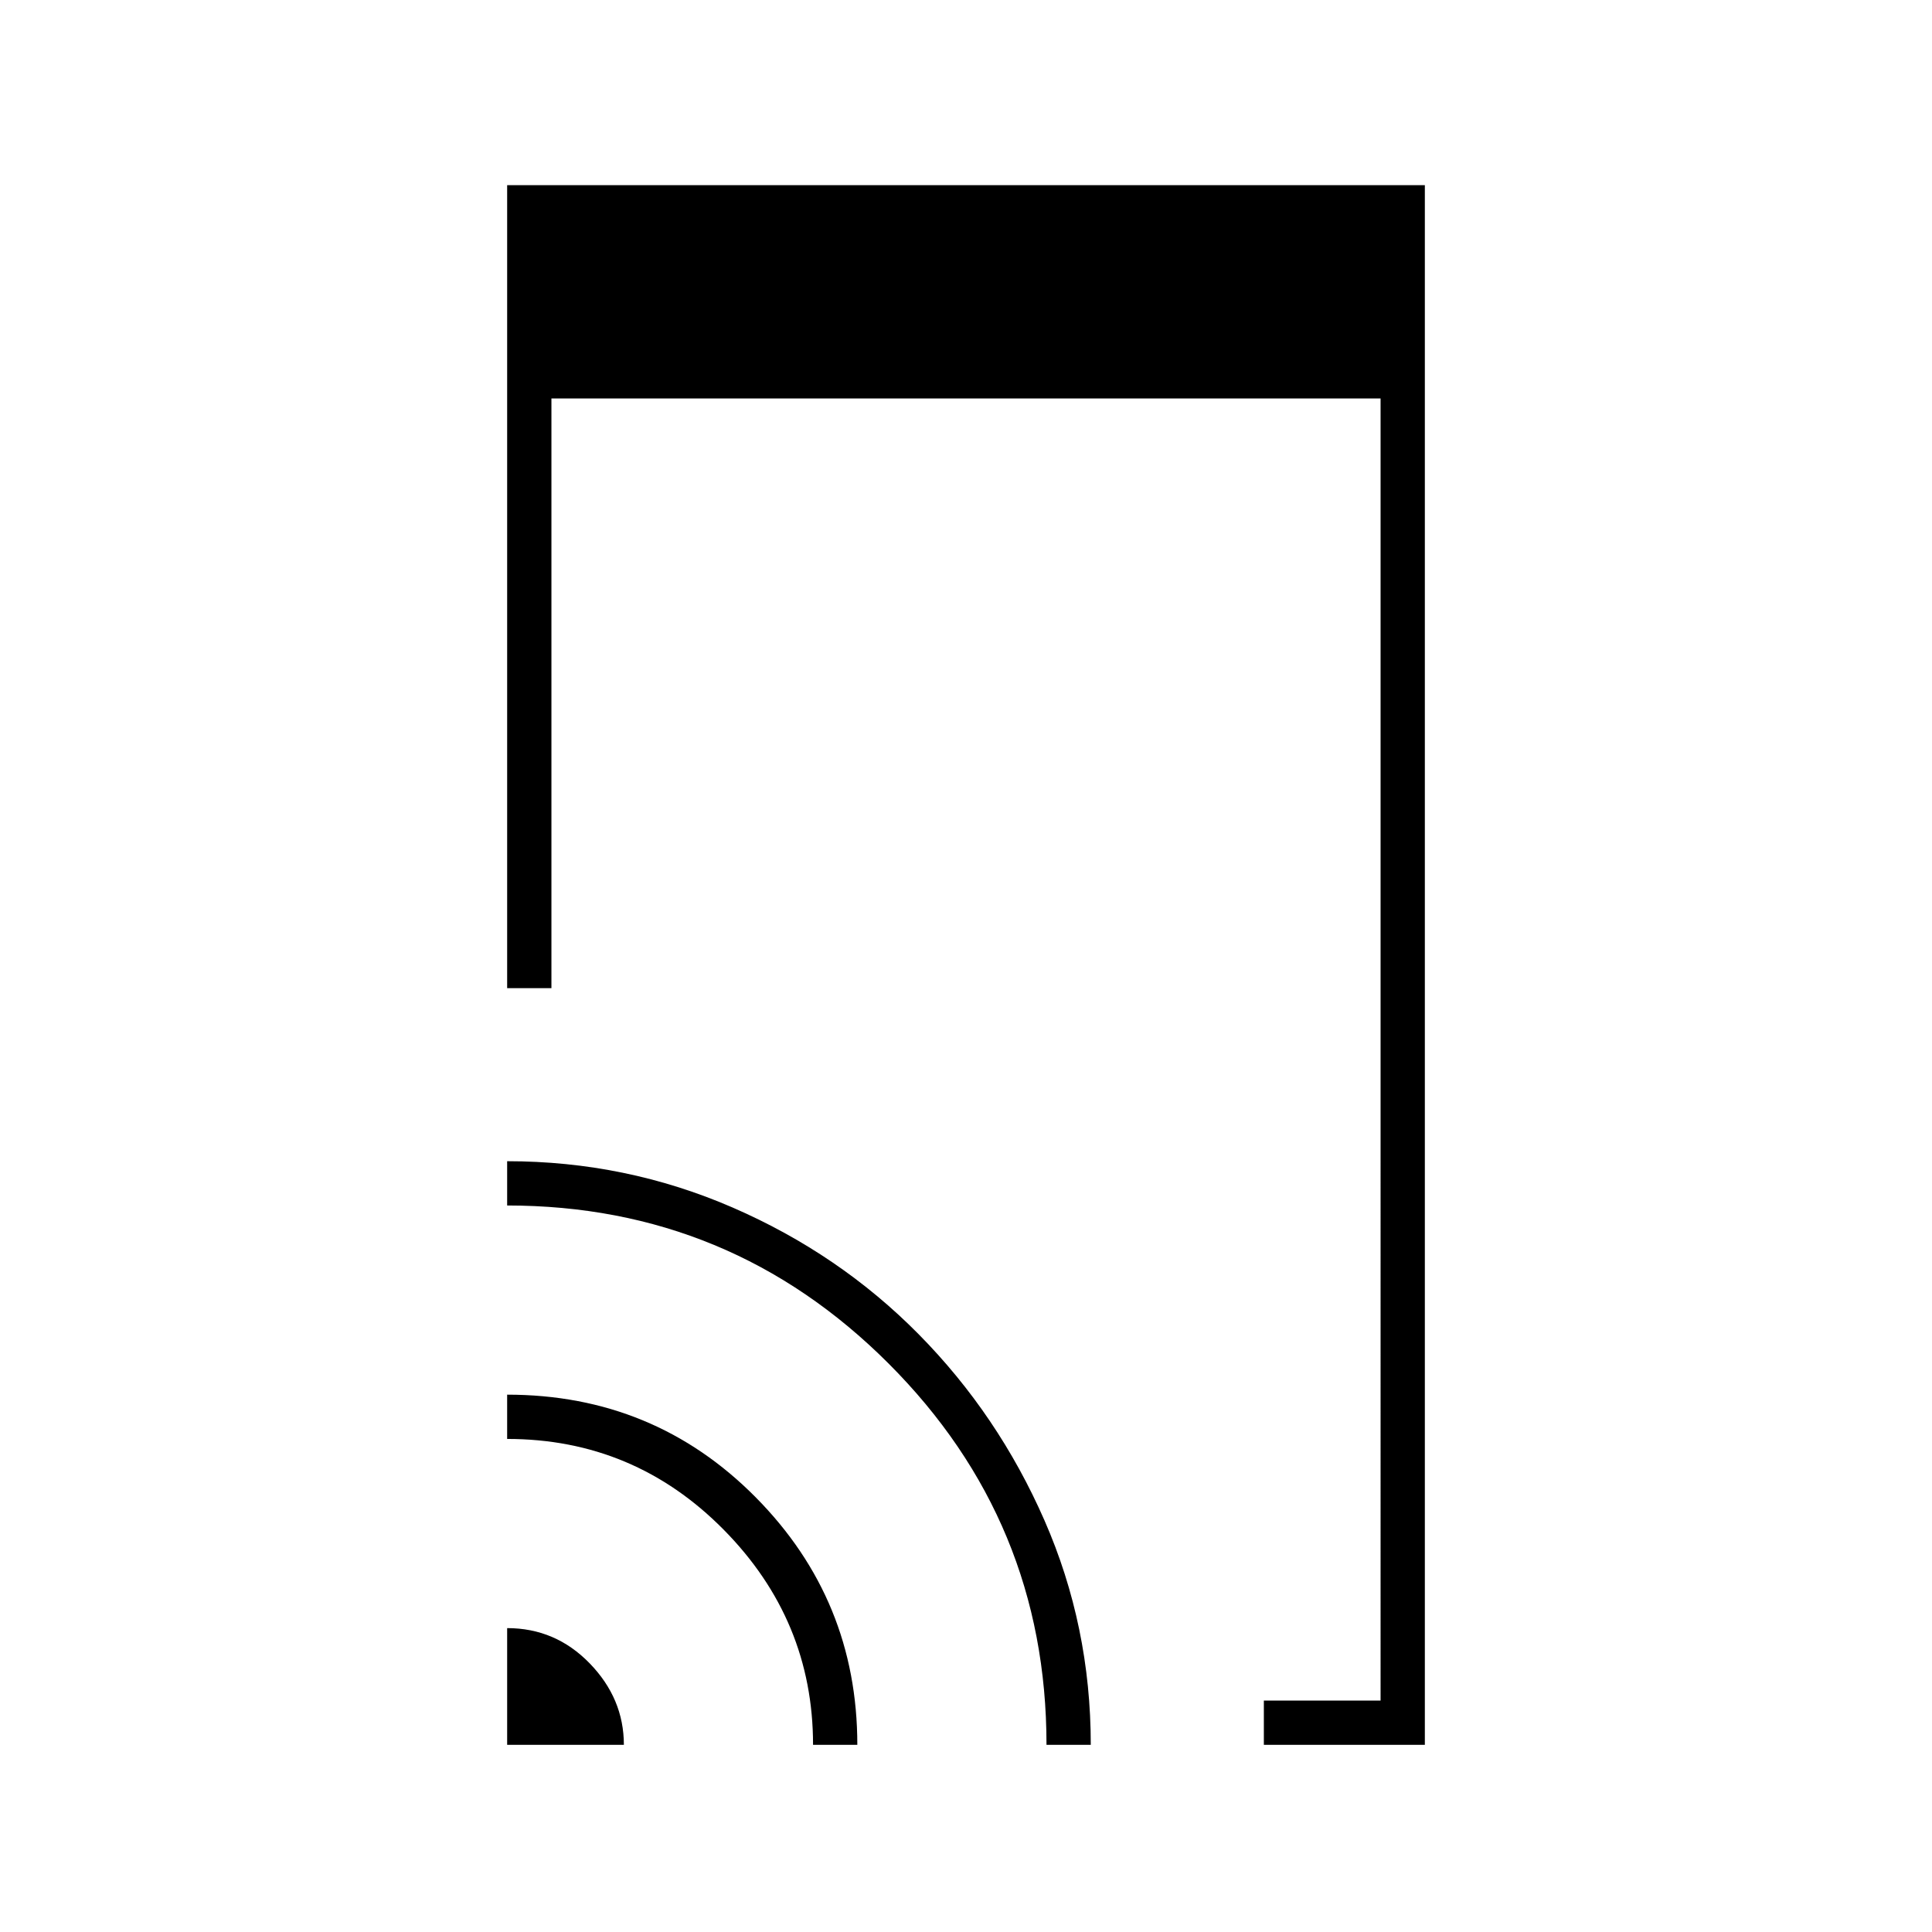 <svg xmlns="http://www.w3.org/2000/svg" height="48" width="48"><path d="M31.4 43.35v-1.1h2.9V9.9H13.7v14.65h-1.1V4.6h22.8v38.75Zm-18.8 0v-2.9q1.2 0 2.05.875.85.875.85 2.025Zm7.6 0q0-3.1-2.225-5.35-2.225-2.25-5.375-2.25v-1.1q3.65 0 6.175 2.55t2.525 6.15Zm5.8 0q0-5.55-3.925-9.475T12.6 29.95v-1.1q2.95 0 5.6 1.15 2.65 1.15 4.625 3.15t3.125 4.625Q27.1 40.4 27.1 43.35Z"/></svg>
